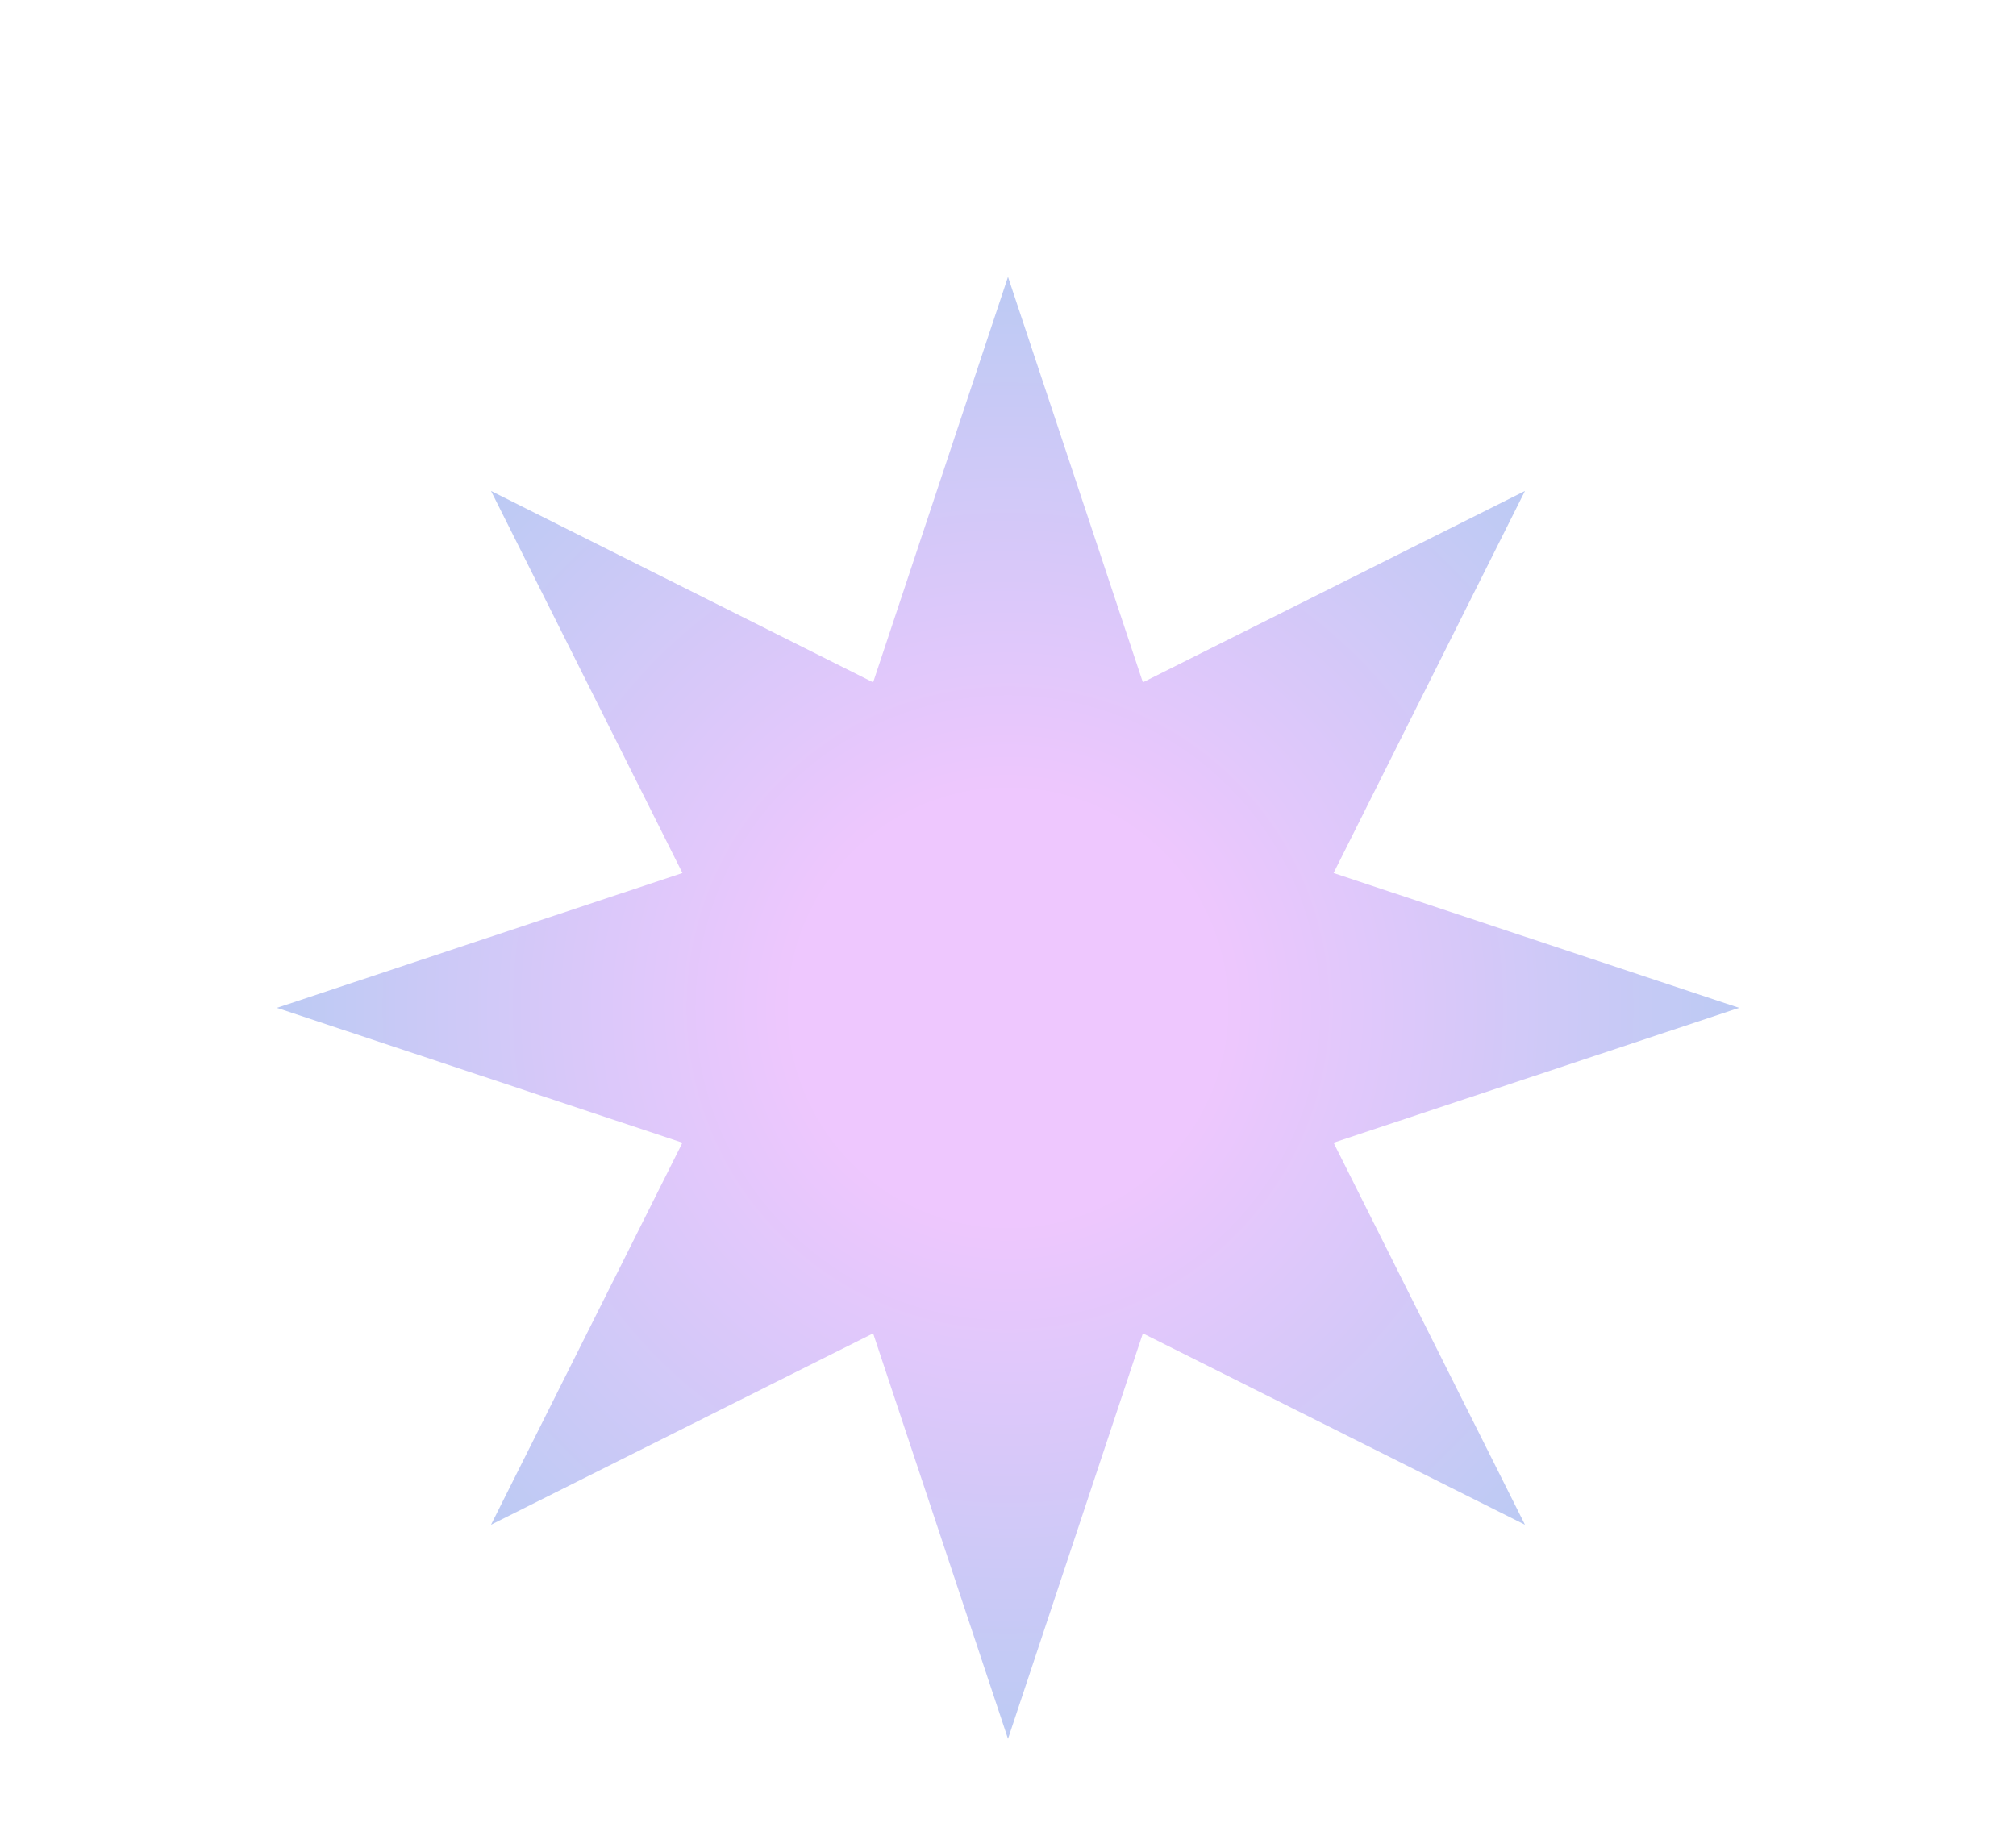 <svg width="792" height="726" viewBox="0 0 792 726" fill="none" xmlns="http://www.w3.org/2000/svg">
<g style="mix-blend-mode:plus-lighter" opacity="0.3" filter="url(#filter0_f_386_3595)">
<path d="M396 108.782L448.978 268.098L599.093 192.906L523.901 343.021L683.217 395.999L523.901 448.977L599.093 599.092L448.978 523.9L396 683.216L343.022 523.9L192.907 599.092L268.099 448.977L108.783 395.999L268.099 343.021L192.907 192.906L343.022 268.098L396 108.782Z" fill="url(#paint0_radial_386_3595)"/>
</g>
<defs>
<filter id="filter0_f_386_3595" x="0.244" y="0.243" width="791.512" height="791.511" filterUnits="userSpaceOnUse" color-interpolation-filters="sRGB">
<feFlood flood-opacity="0" result="BackgroundImageFix"/>
<feBlend mode="normal" in="SourceGraphic" in2="BackgroundImageFix" result="shape"/>
<feGaussianBlur stdDeviation="54.269" result="effect1_foregroundBlur_386_3595"/>
</filter>
<radialGradient id="paint0_radial_386_3595" cx="0" cy="0" r="1" gradientUnits="userSpaceOnUse" gradientTransform="translate(396 395.999) rotate(90) scale(287.217)">
<stop offset="0.29" stop-color="#C742FA"/>
<stop offset="1" stop-color="#1D4ED8"/>
</radialGradient>
</defs>
</svg>
